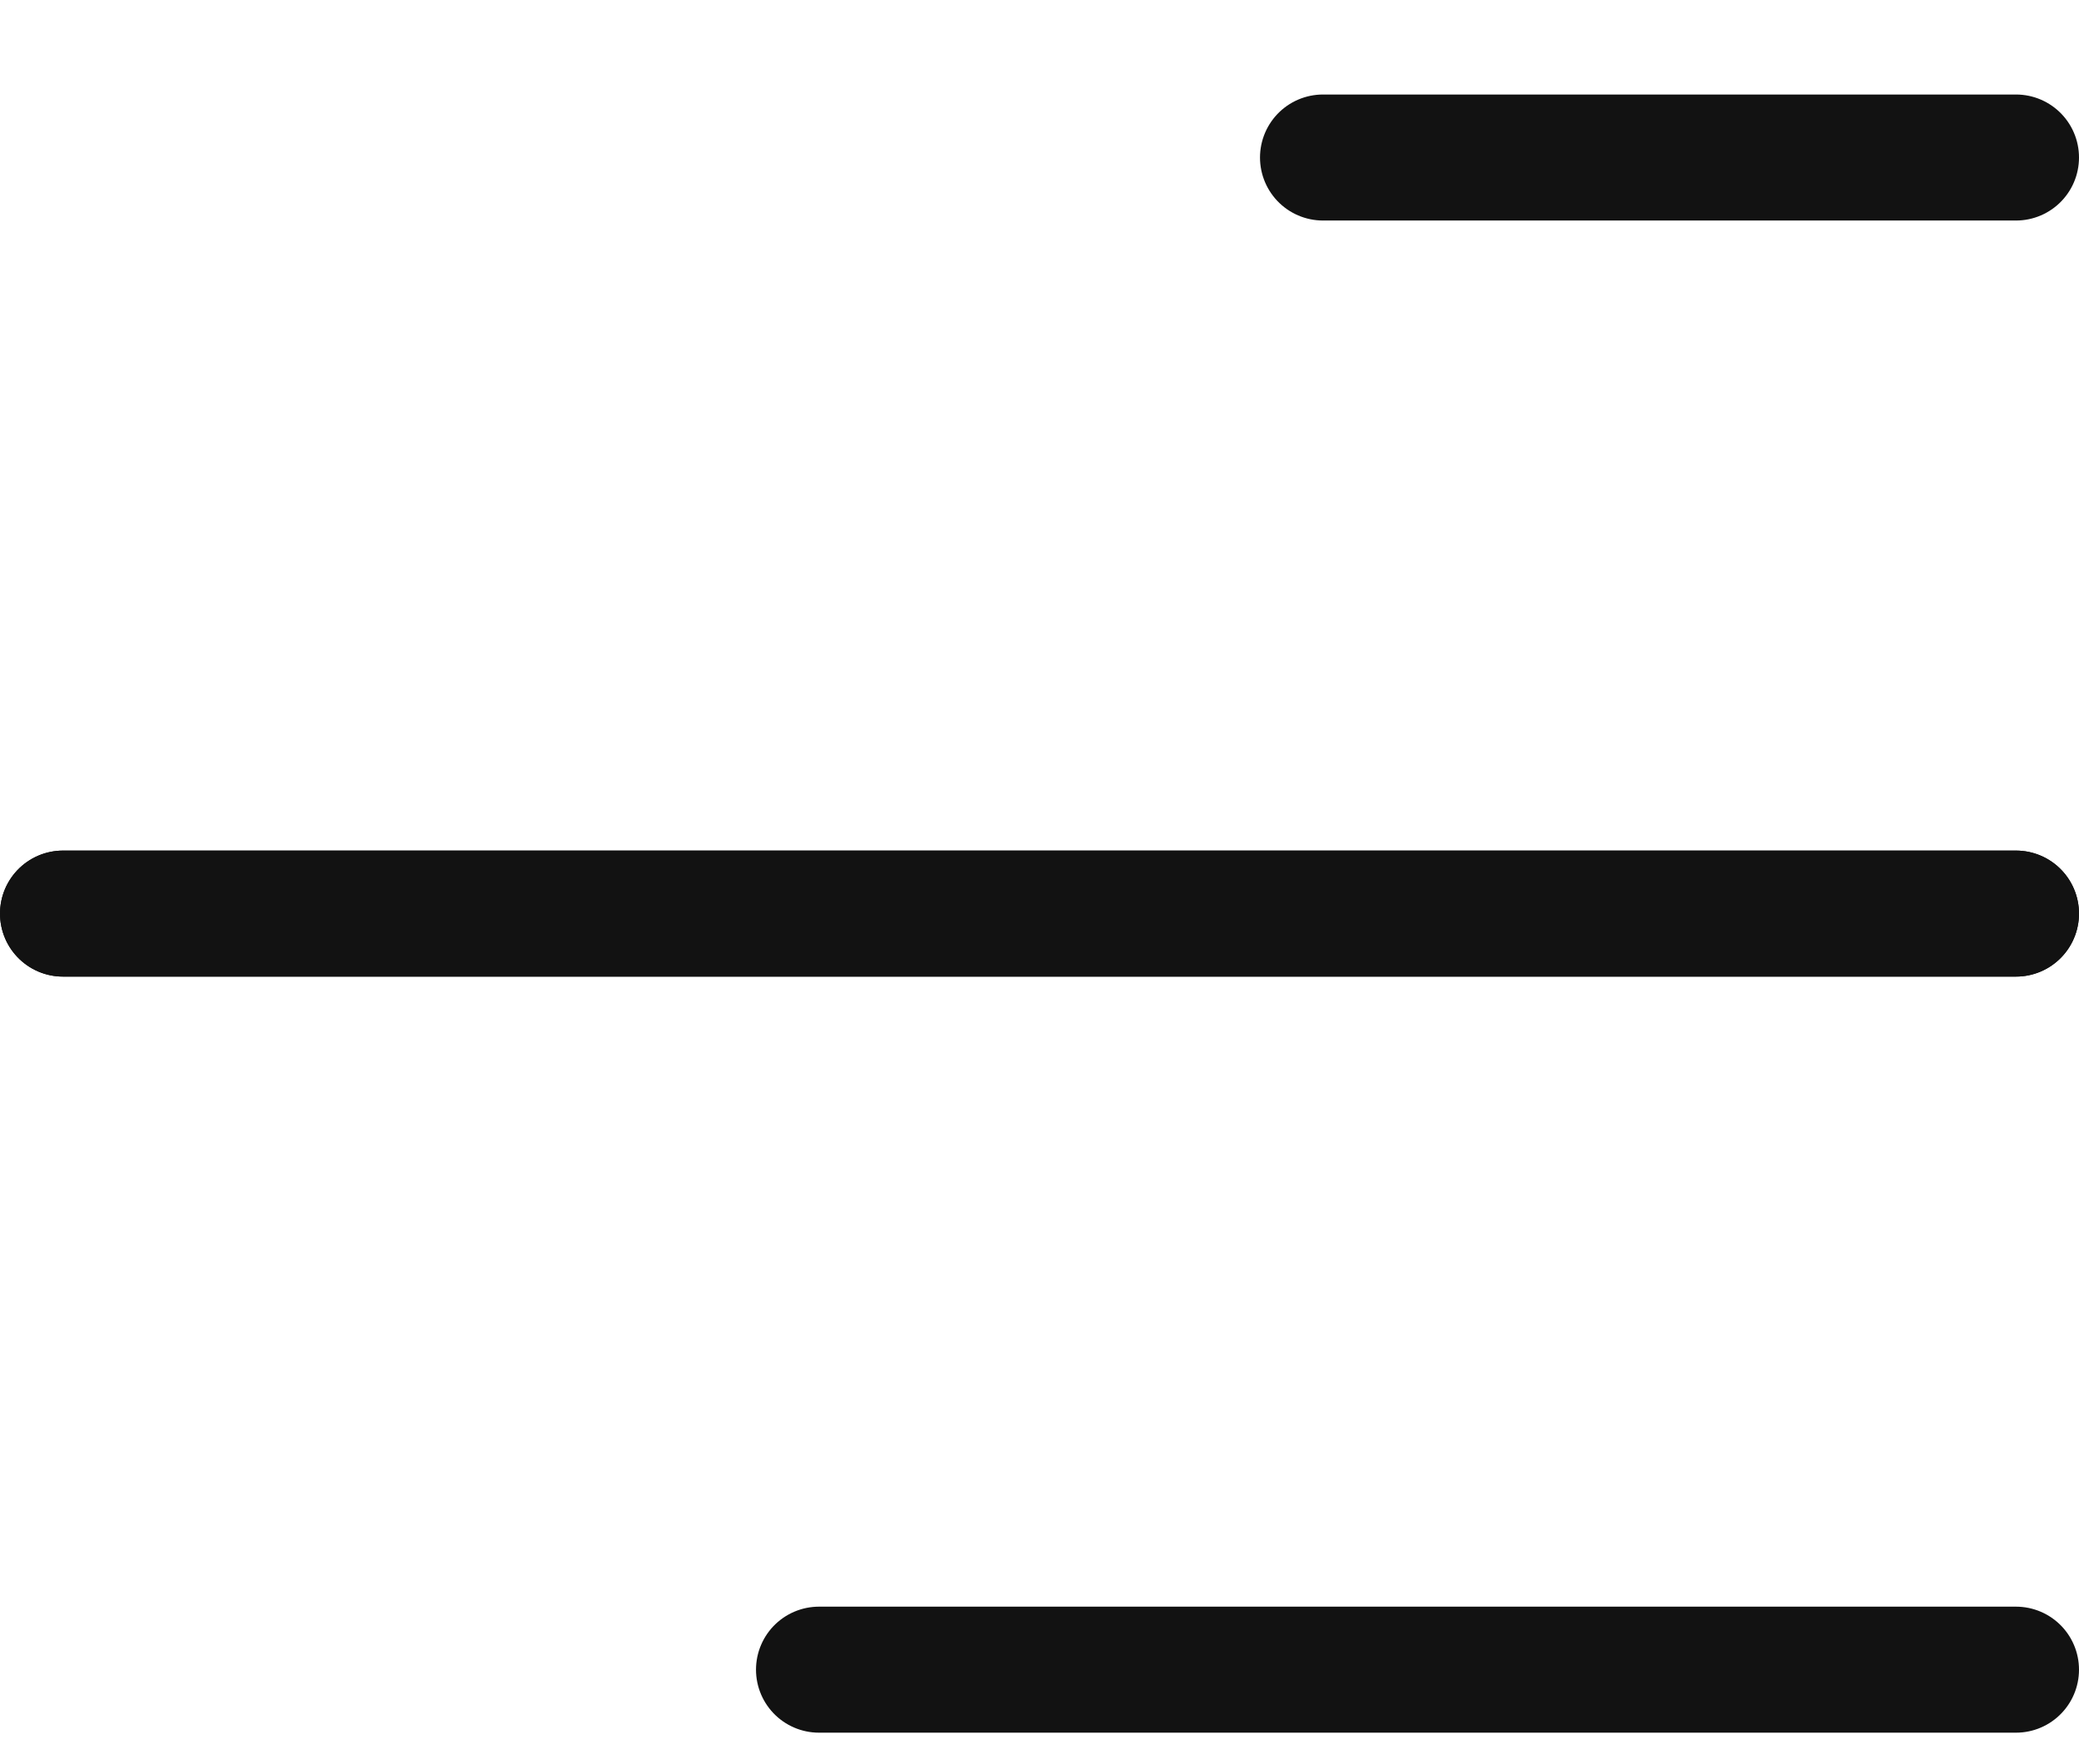 <svg width="33" height="28" viewBox="0 0 33 28" fill="none" xmlns="http://www.w3.org/2000/svg">
<path d="M32 26.5L13 26.5" stroke="#121212" stroke-width="2" stroke-linecap="round" stroke-linejoin="round"/>
<path d="M32 14.5L1 14.5" stroke="#121212" stroke-width="2" stroke-linecap="round" stroke-linejoin="round"/>
<path d="M32 14.5L1 14.5" stroke="#121212" stroke-width="2" stroke-linecap="round" stroke-linejoin="round"/>
<path d="M32 2.5L21 2.5" stroke="#121212" stroke-width="2" stroke-linecap="round" stroke-linejoin="round"/>
</svg>
